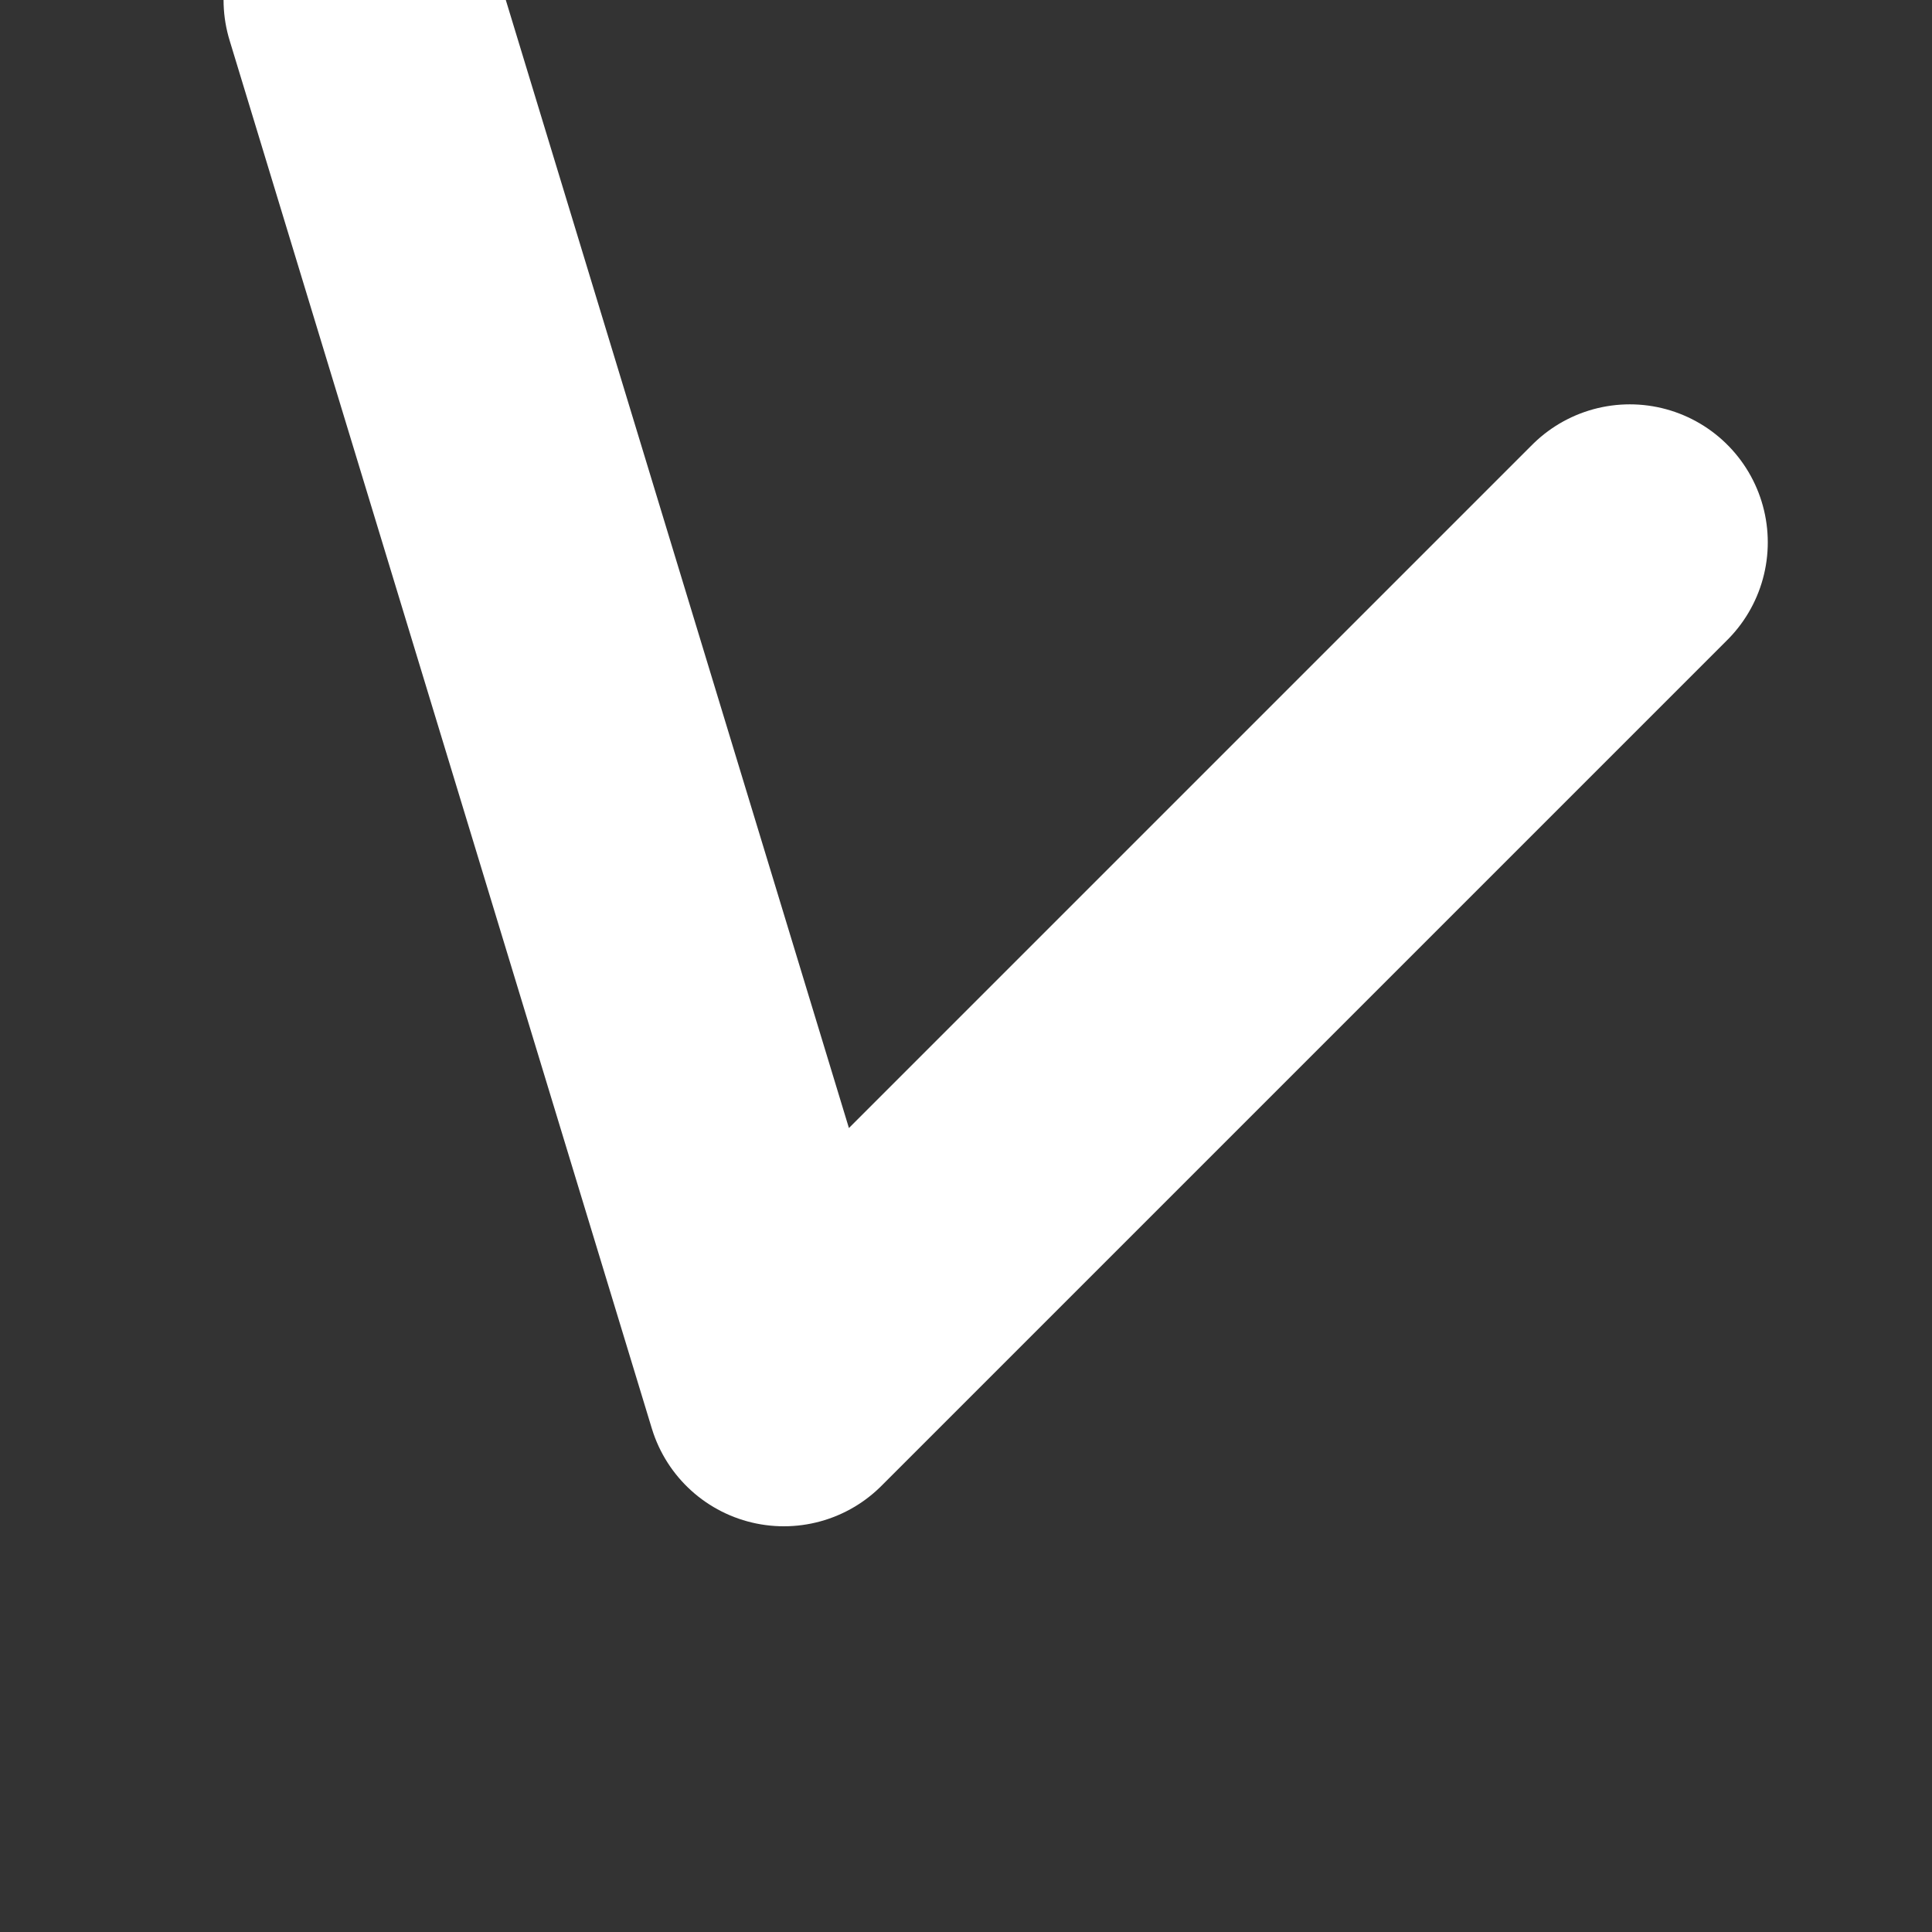 <svg width="14" height="14" viewBox="0 0 14 14" fill="none" xmlns="http://www.w3.org/2000/svg" xmlns:xlink="http://www.w3.org/1999/xlink">
	<rect x="0" y="0" width="14" height="14" fill="#333333" stroke="none"/>
	<desc>
			Created with Pixso.
	</desc>
	<defs/>
	<rect id="Duotone/Check" width="14" height="14" fill="#FFFFFF" fill-opacity="0"/>
	<path id="Vector" d="M11.81 3.93L5.68 10.06L2.62 " stroke="#FFFFFF" stroke-opacity="1" stroke-width="2" stroke-linejoin="round" stroke-linecap="round"/>
</svg>
